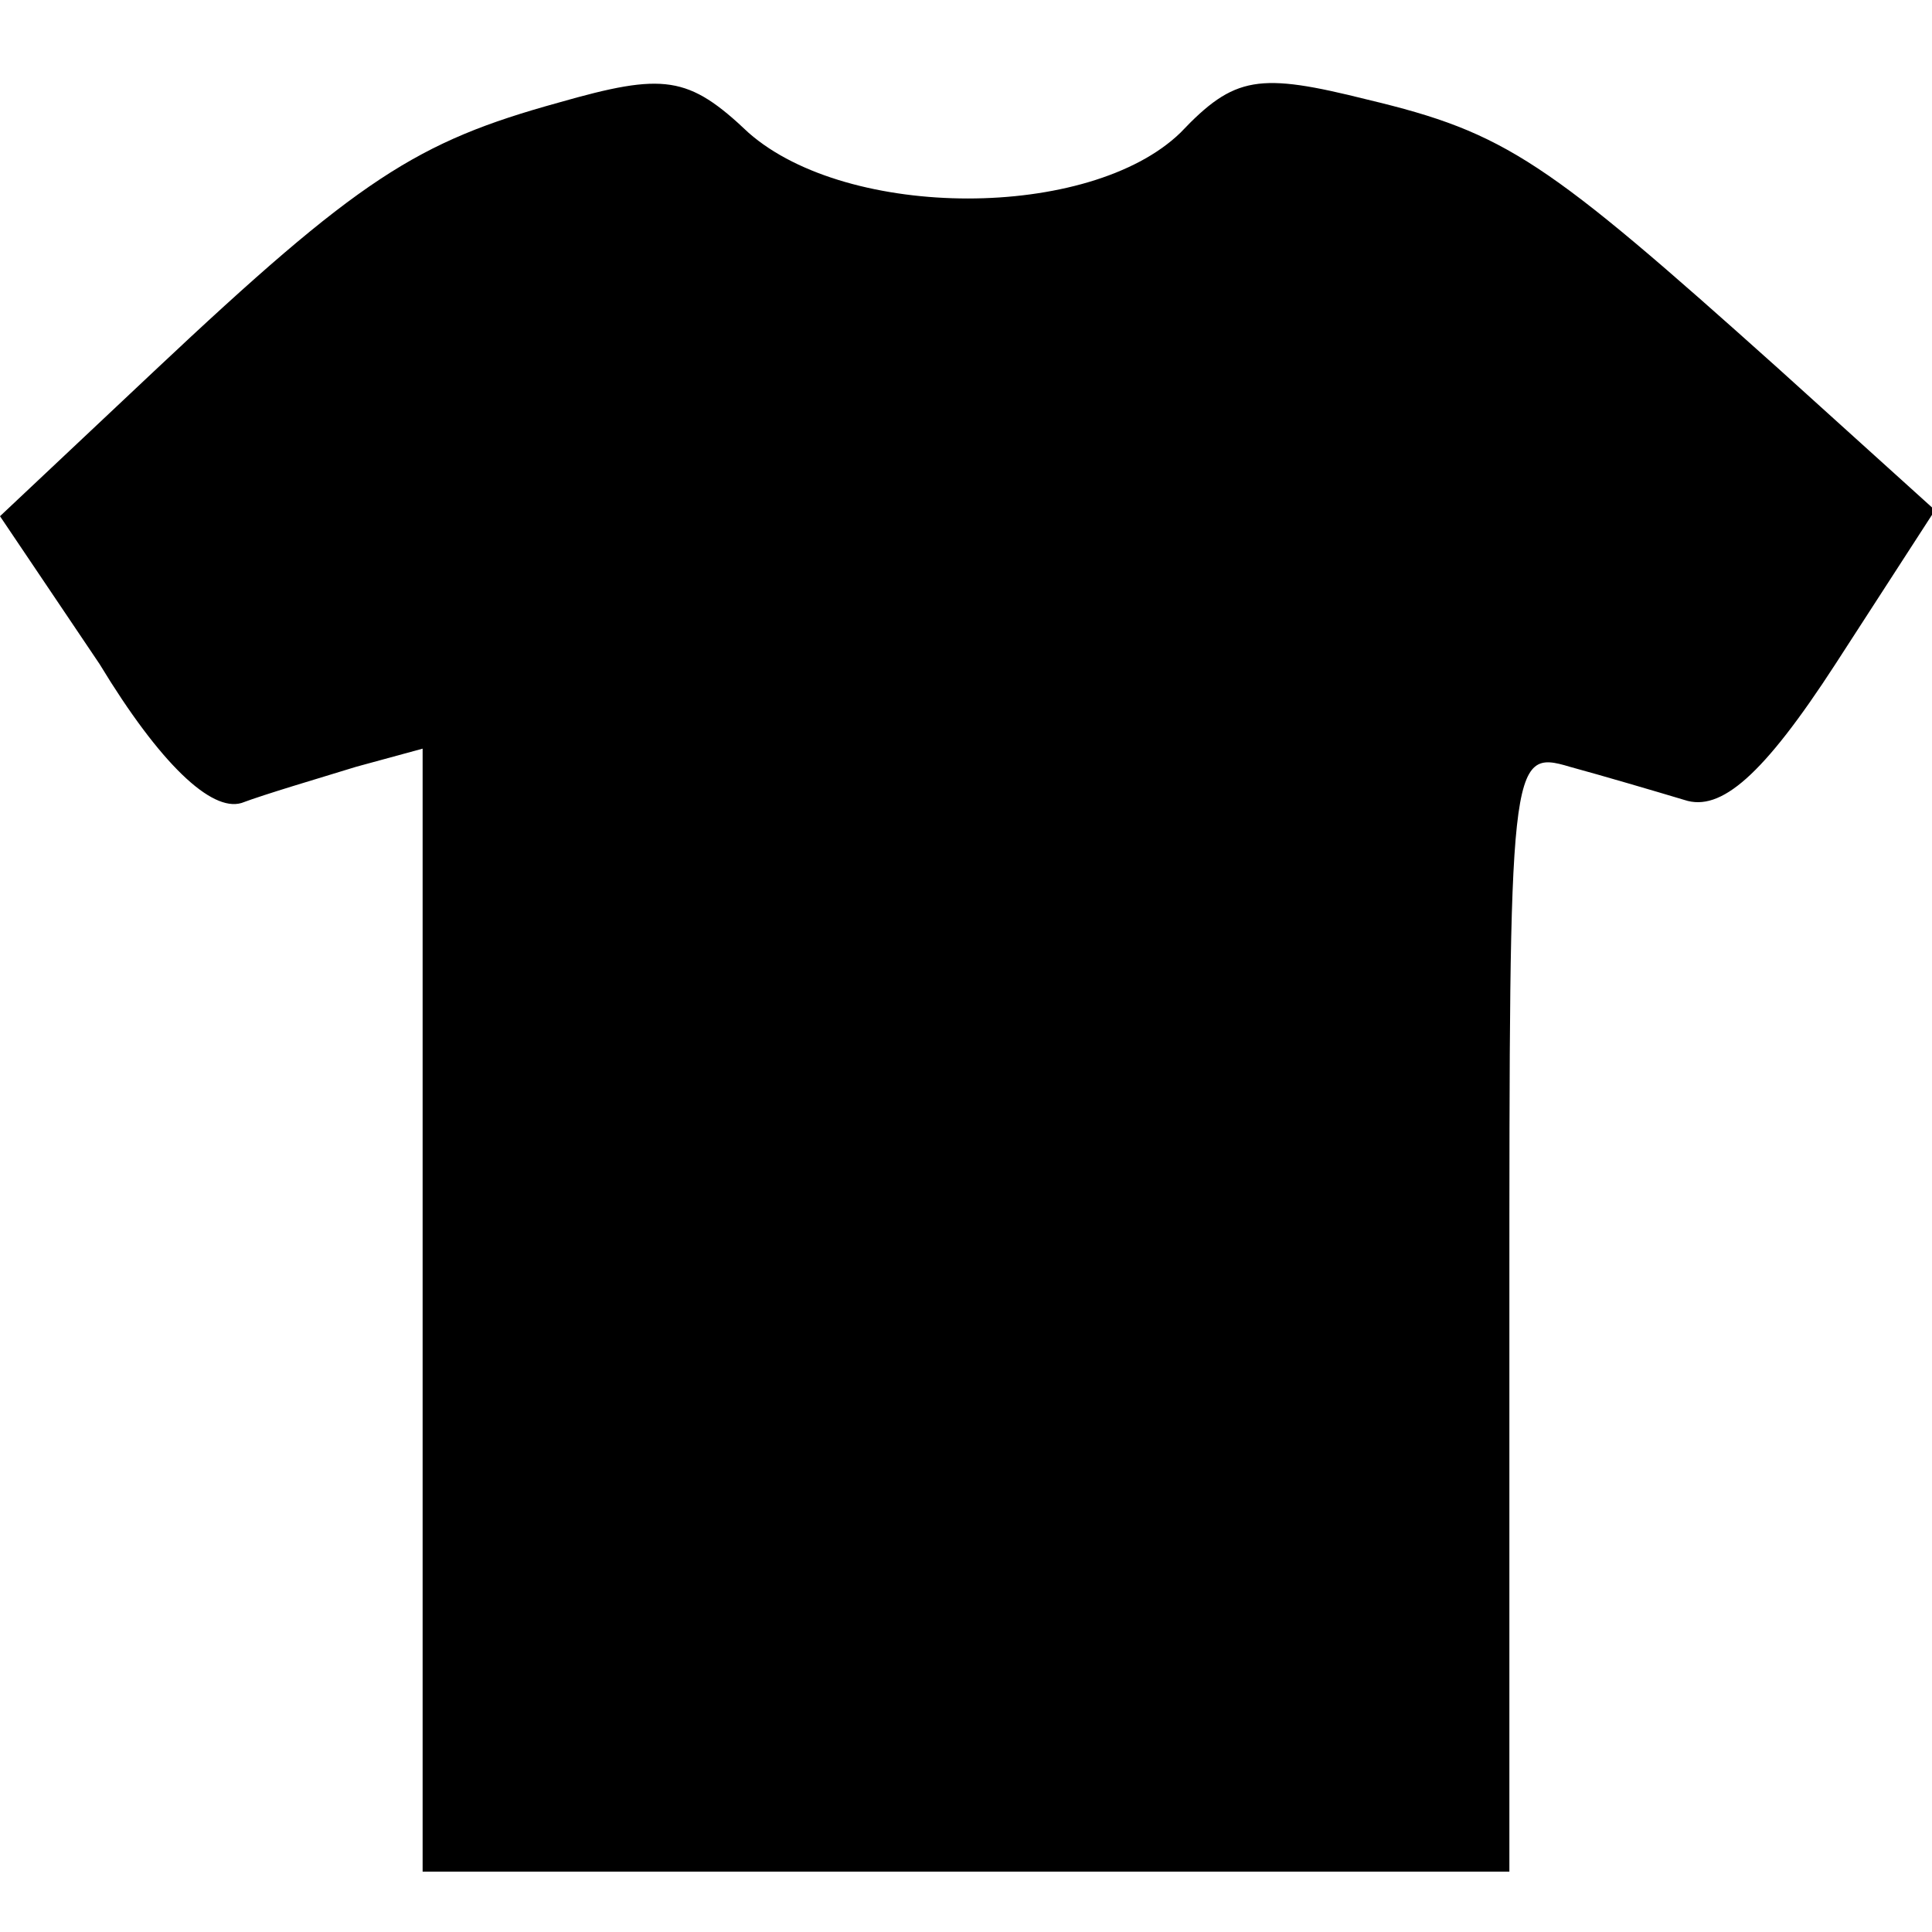 <?xml version="1.0" standalone="no"?>
<!DOCTYPE svg PUBLIC "-//W3C//DTD SVG 20010904//EN"
 "http://www.w3.org/TR/2001/REC-SVG-20010904/DTD/svg10.dtd">
<svg version="1.0" xmlns="http://www.w3.org/2000/svg"
 width="64pt" height="64pt" viewBox="0 0 64 64"
 preserveAspectRatio="xMidYMid meet">

<g transform="translate(0,64) scale(0.1,-0.1)"
fill="#000000" stroke="none">
<path d="M185 606 c-47 -13 -66 -25 -134 -89 l-51 -48 33 -49 c20 -33 37 -49
47 -46 8 3 25 8 38 12 l22 6 0 -186 0 -186 180 0 180 0 0 186 c0 182 0 186 20
180 11 -3 28 -8 38 -11 12 -4 26 8 50 45 l33 51 -52 47 c-77 69 -90 78 -136
89 -36 9 -44 8 -62 -11 -30 -29 -110 -29 -143 0 -20 19 -28 20 -63 10z"/>
</g>
</svg>
